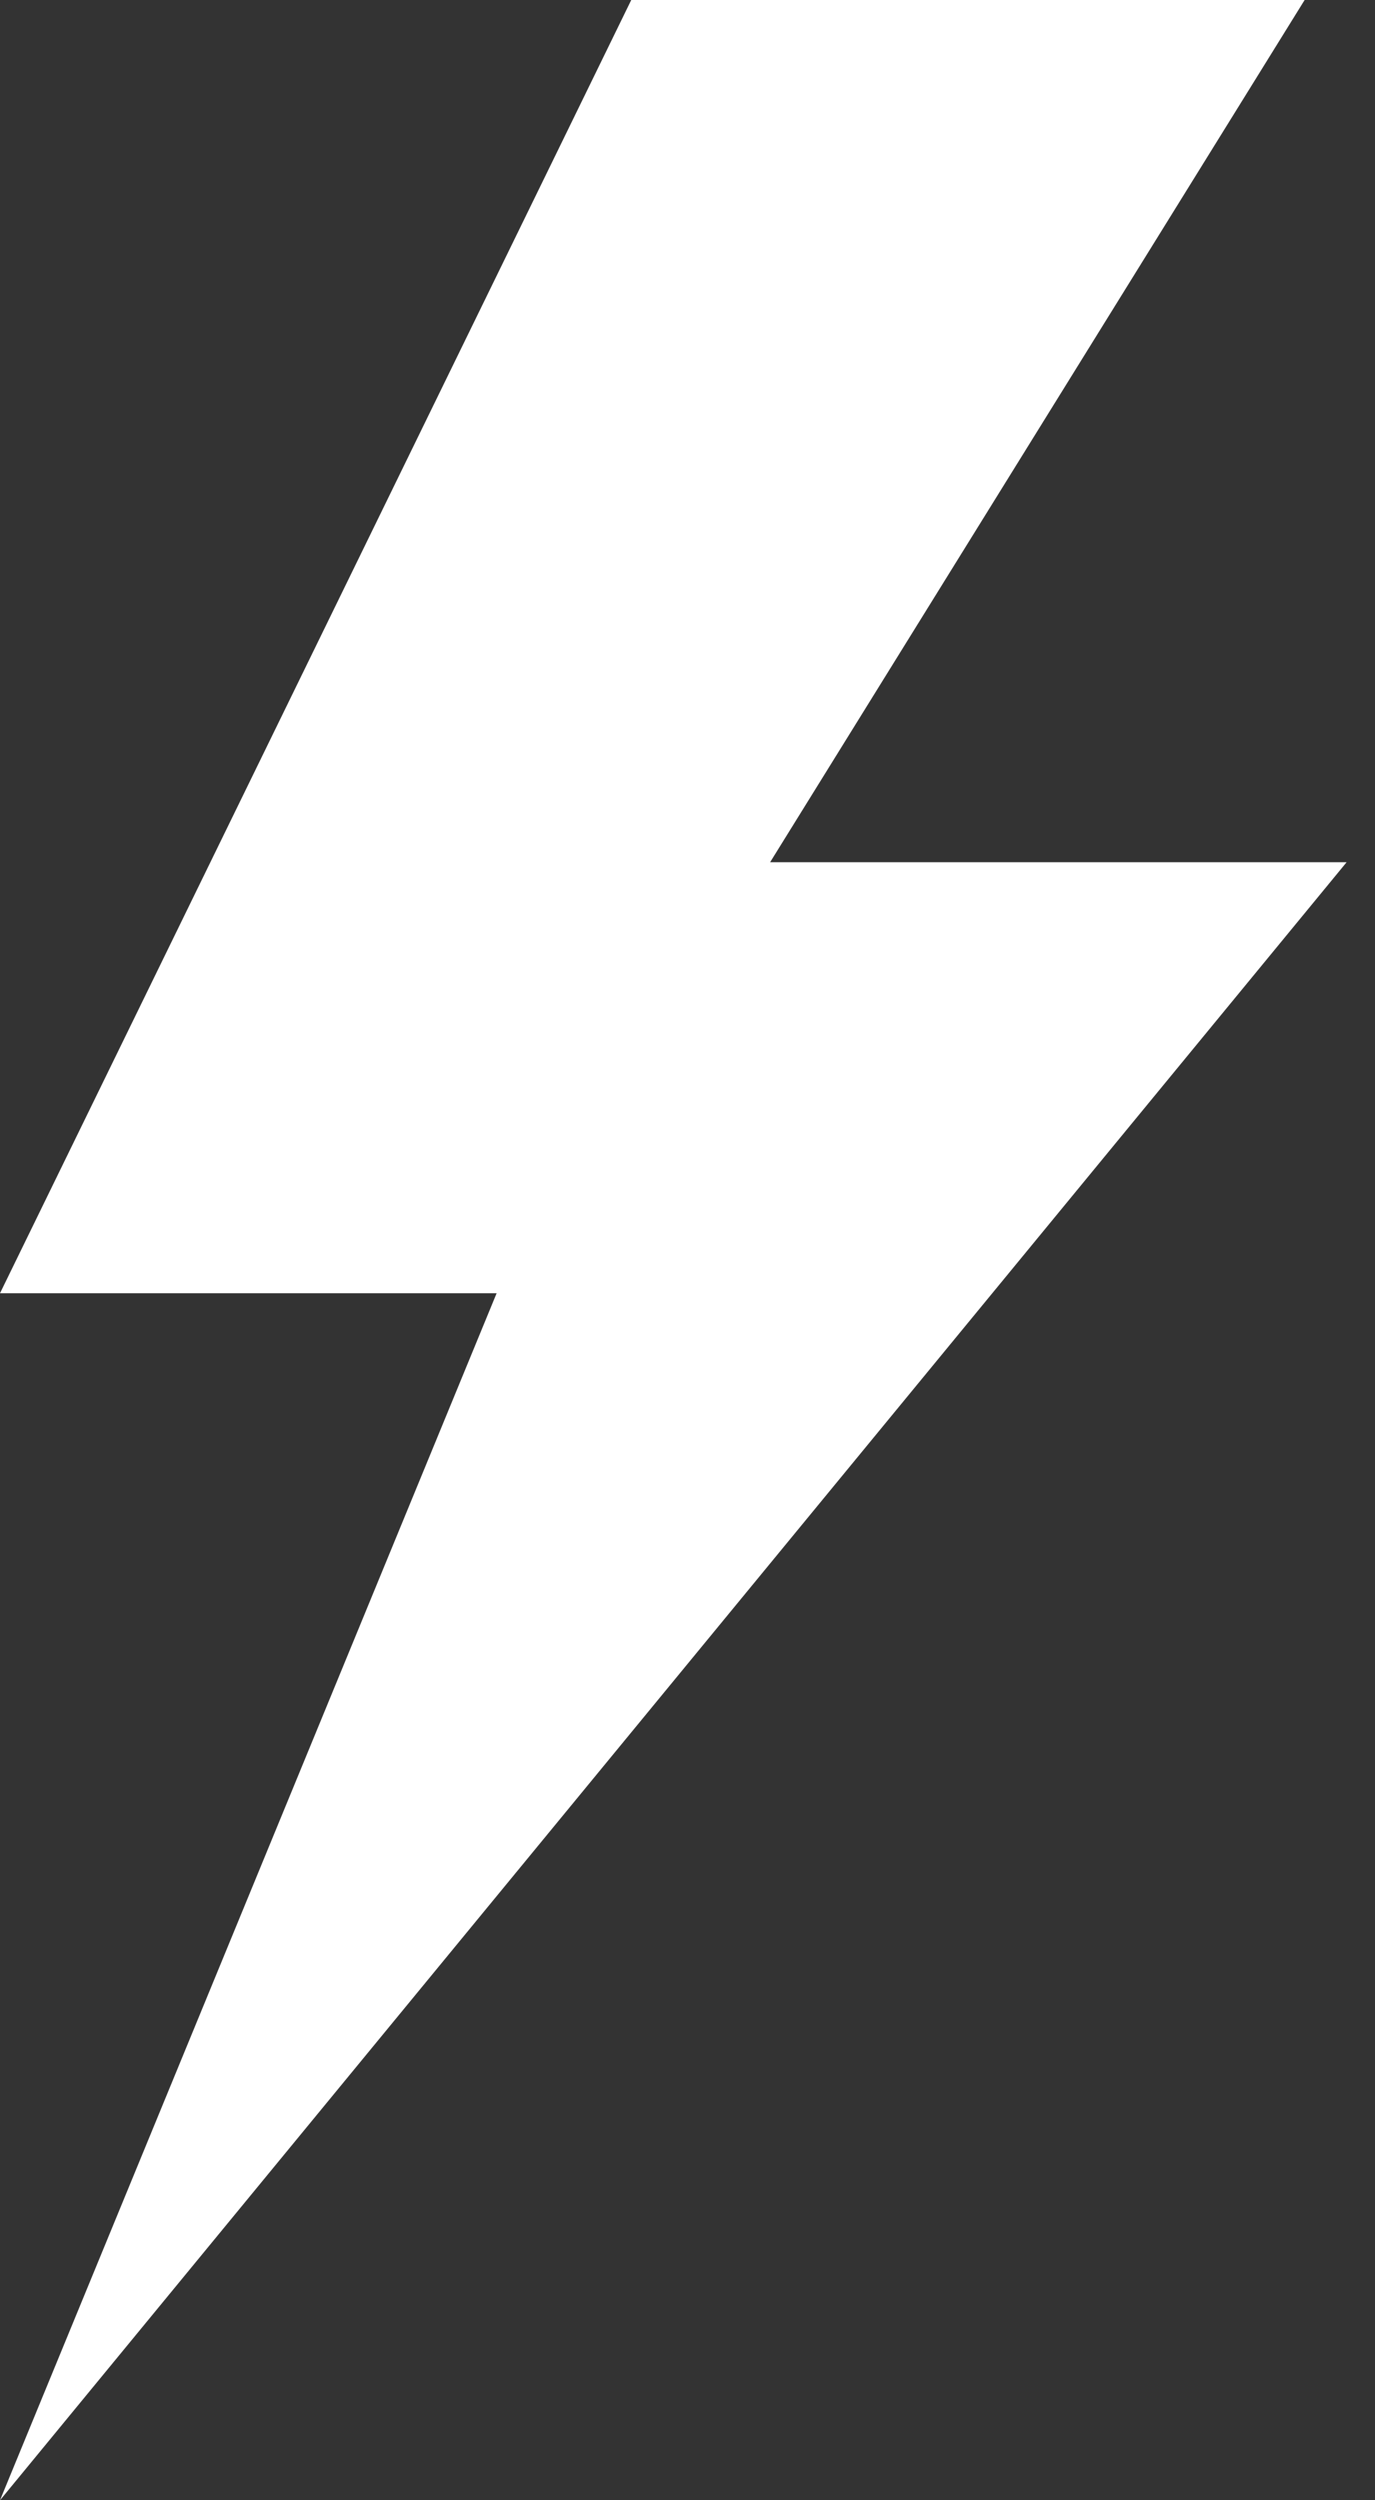 <svg width="11" height="20" viewBox="0 0 11 20" fill="none" xmlns="http://www.w3.org/2000/svg">
  <rect x="0" y="0" width="11" height="20" fill="#333333" stroke="none"/>
  <path d="M10.773 6.897H6.161L10.437 0H5.05L0 10.345H3.973L0 20L10.773 6.897Z" fill="white"/>
</svg>
